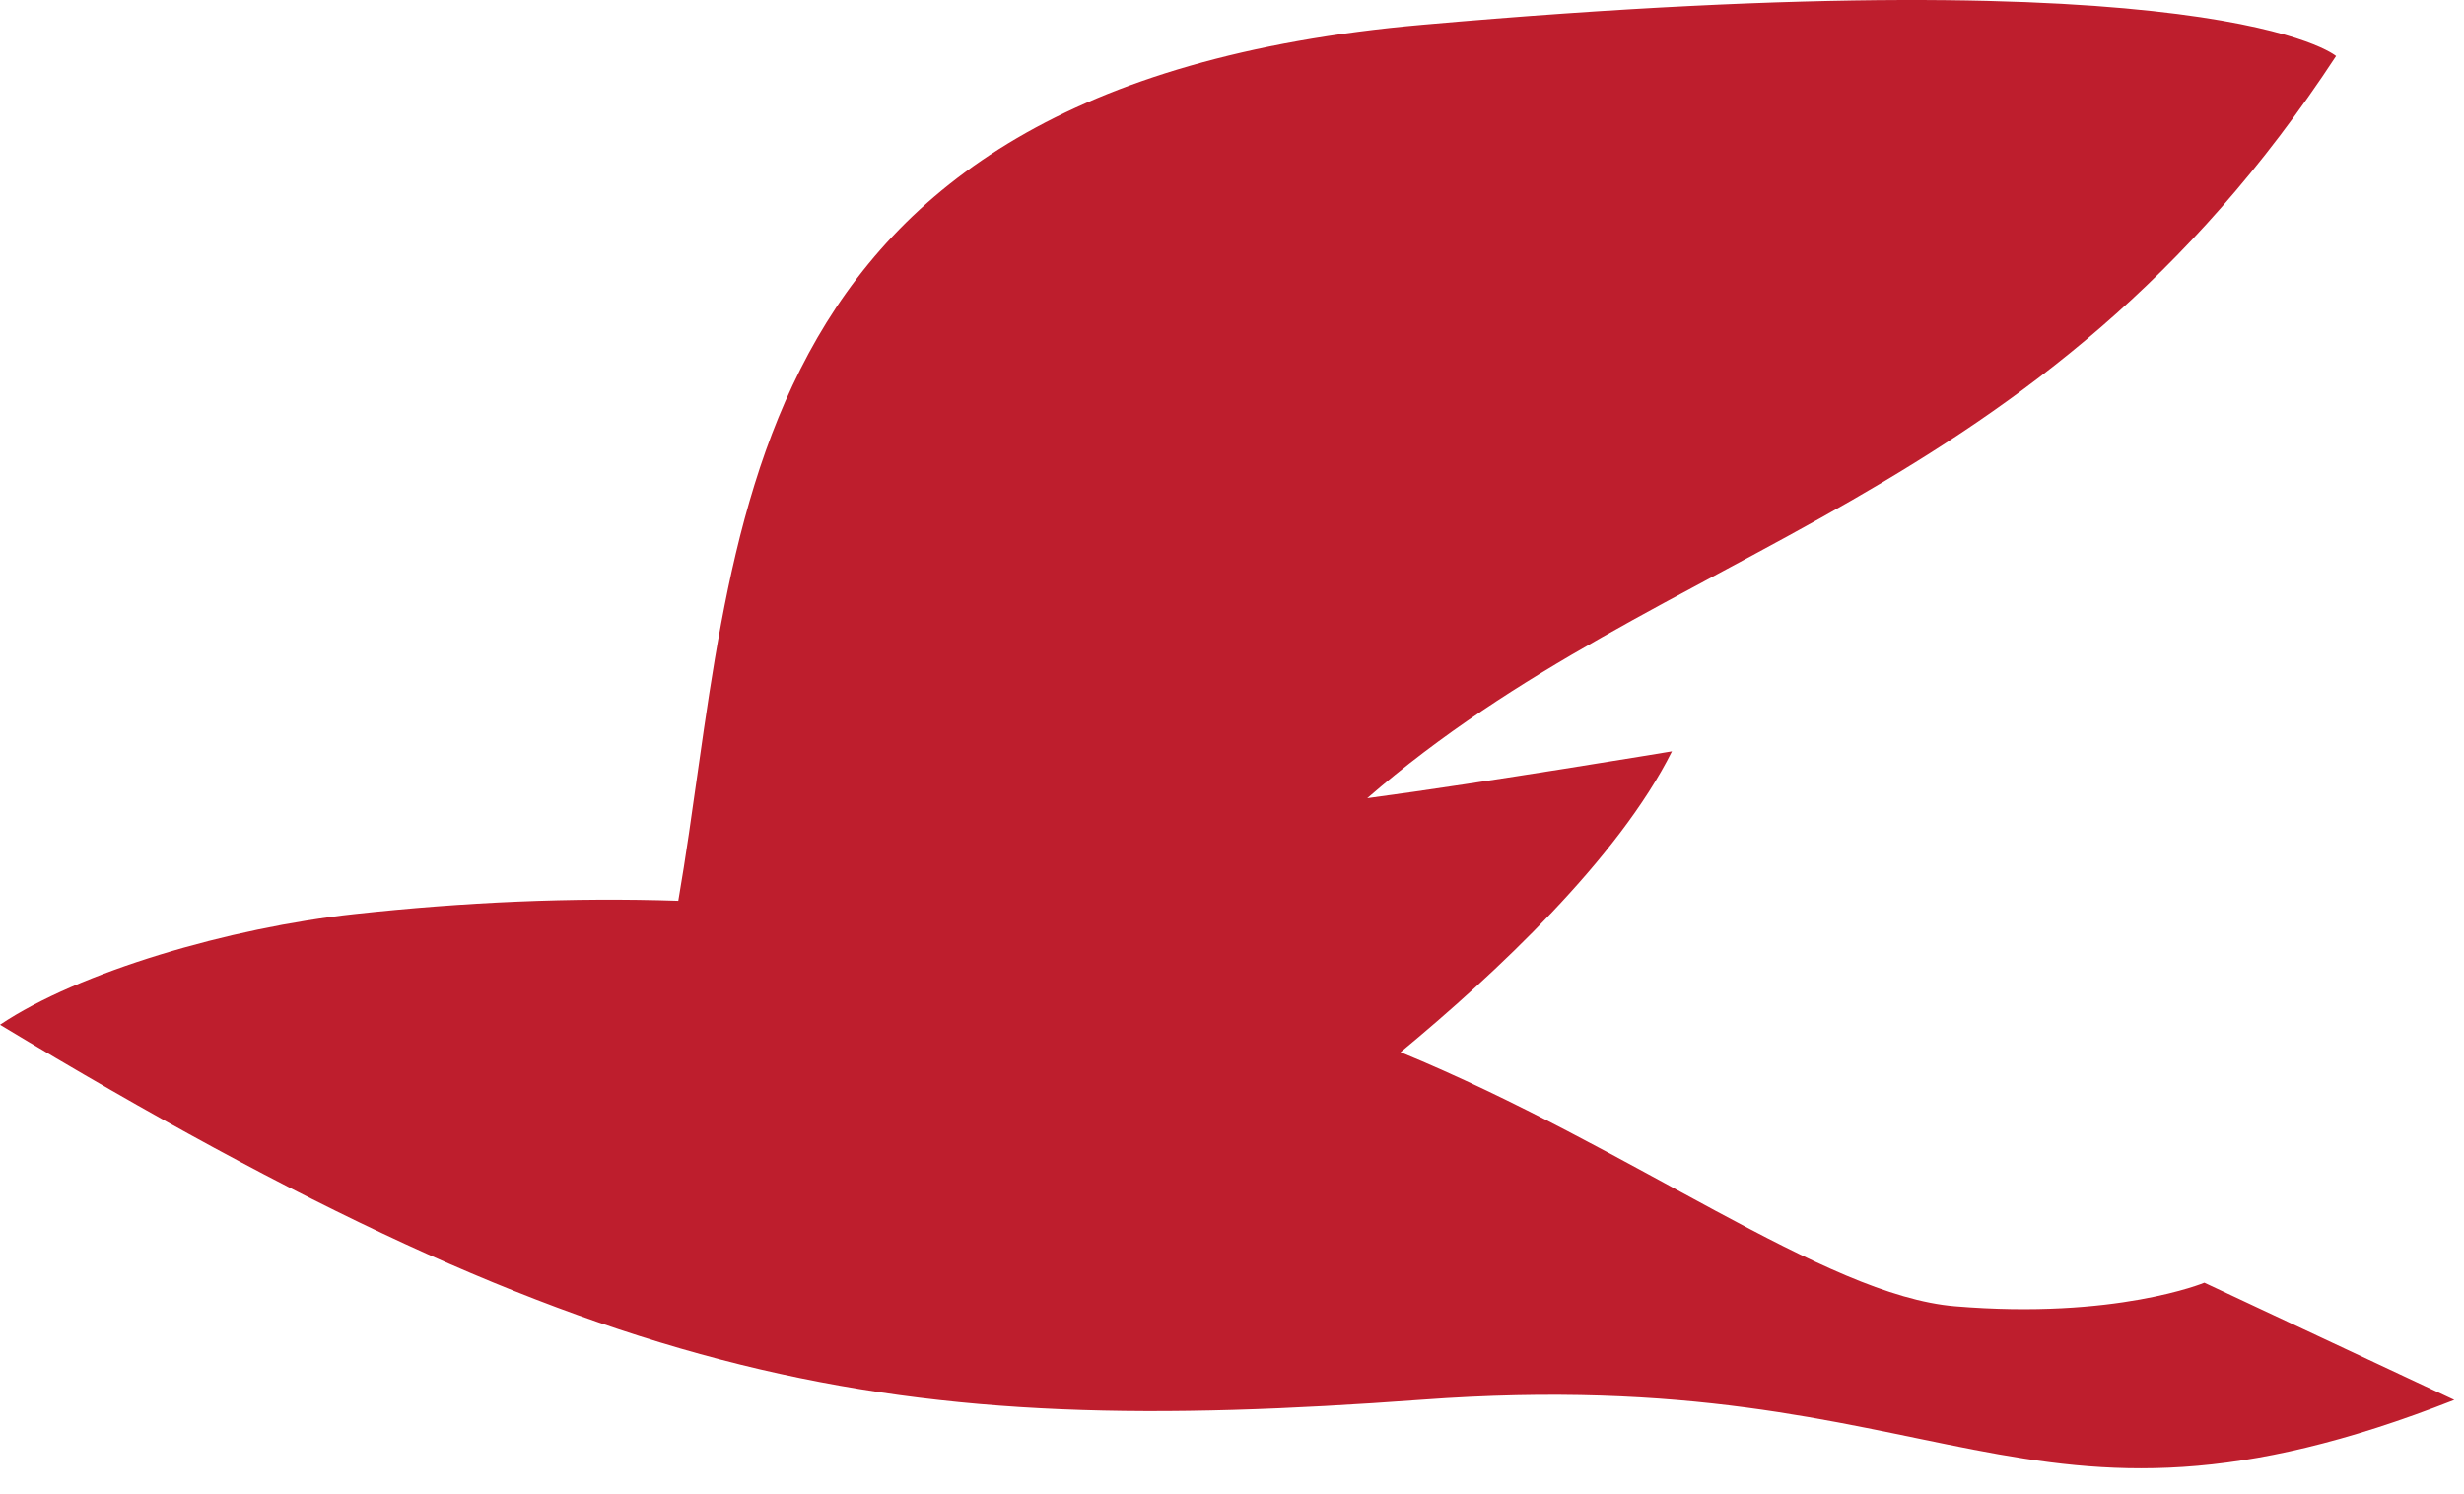 <svg width="61" height="37" viewBox="0 0 61 37" fill="none" xmlns="http://www.w3.org/2000/svg">
<path d="M54.572 31.759C54.572 31.759 52.374 32.674 48.401 32.343C45.169 32.074 40.433 28.425 34.673 26.051C37.029 24.102 40.064 21.258 41.392 18.602C41.392 18.602 36.749 19.376 33.848 19.763C41.198 13.379 50.483 12.606 57.833 1.387C57.833 1.387 54.93 -1.127 35.203 0.614C17.745 2.154 18.308 13.539 16.792 22.303C14.142 22.216 11.51 22.335 8.78 22.631C5.688 22.965 1.939 24.066 0 25.372C15.086 34.463 22.049 35.623 35.202 34.656C48.353 33.69 49.928 38.916 60.76 34.661L54.572 31.759Z" fill="#BE1E2D"/>
</svg>
